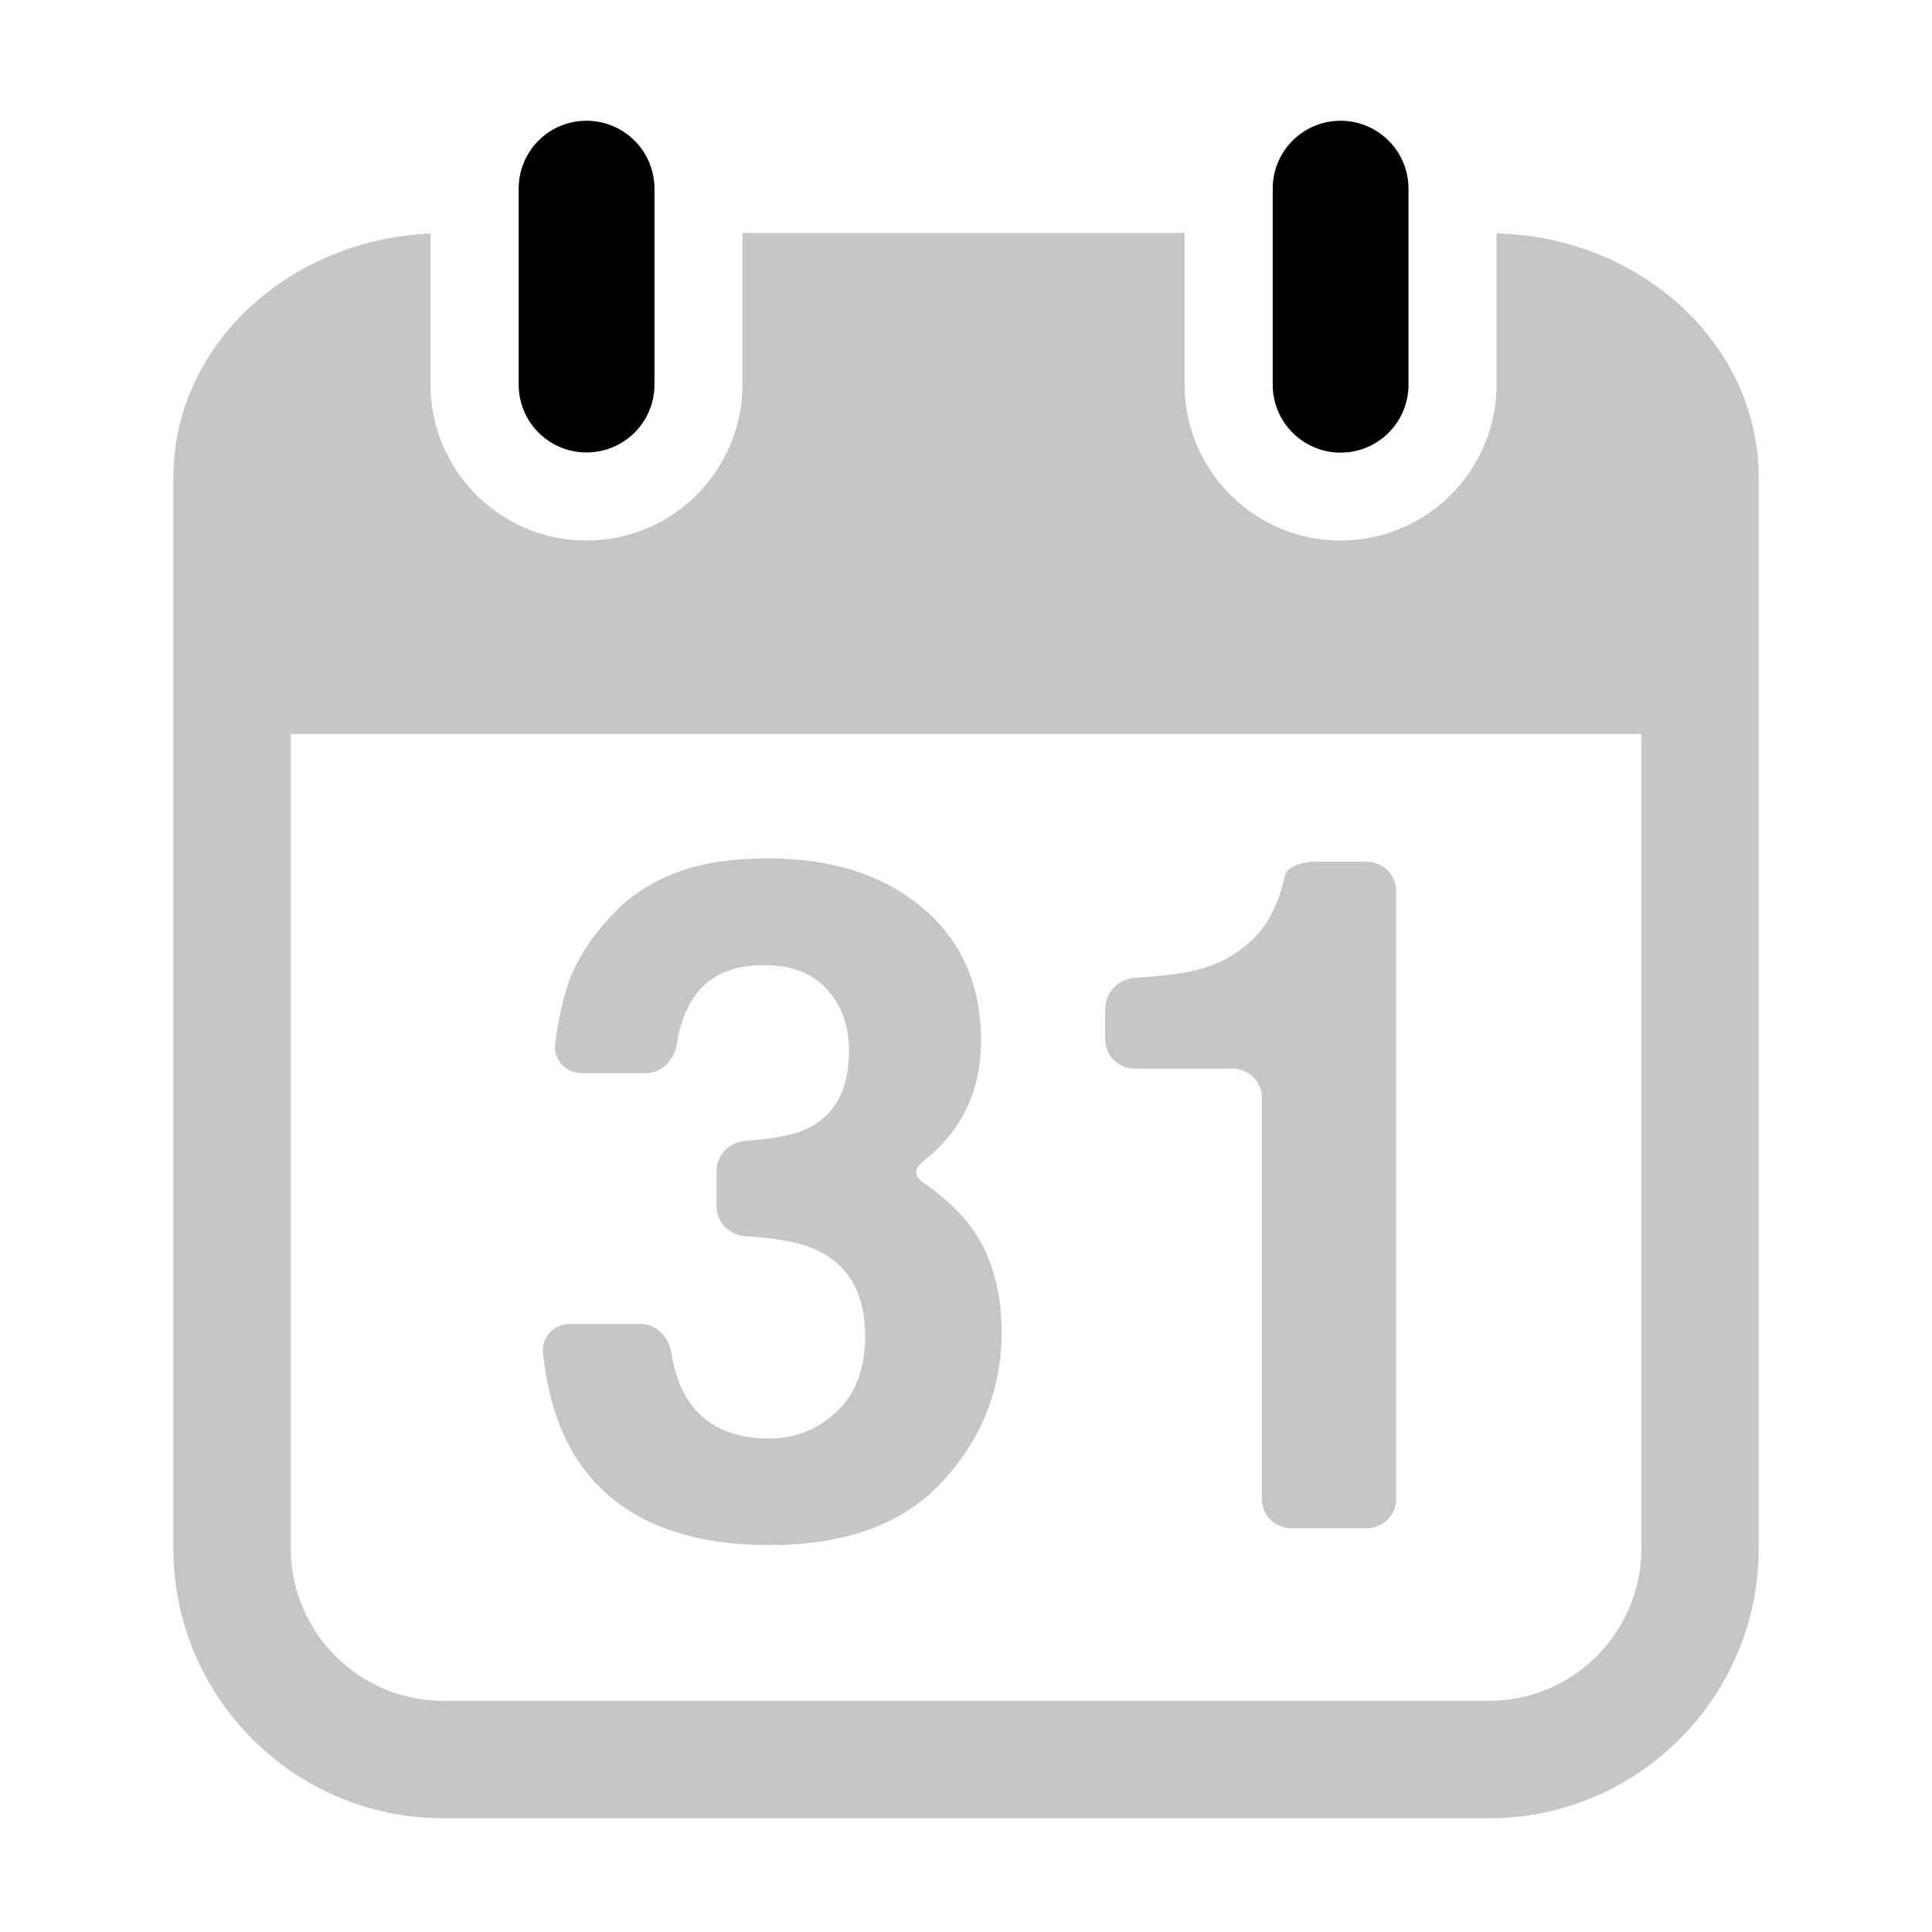 <?xml version="1.0" encoding="utf-8"?>
<!-- Generator: Adobe Illustrator 16.0.0, SVG Export Plug-In . SVG Version: 6.00 Build 0)  -->
<!DOCTYPE svg PUBLIC "-//W3C//DTD SVG 1.1//EN" "http://www.w3.org/Graphics/SVG/1.1/DTD/svg11.dtd">
<svg version="1.1" id="Layer_1" xmlns="http://www.w3.org/2000/svg" xmlns:xlink="http://www.w3.org/1999/xlink" x="0px" y="0px"
	 width="32px" height="32px" viewBox="0 0 32 32" enable-background="new 0 0 32 32" xml:space="preserve">
<path fill="#C6C6C6" d="M29.13,12.158v-3.83v-0.42c0-2.193-1.937-3.982-4.342-4.043l0,0v0.97v0.002v0.977v0.002V6.37
	c0,1.425-1.16,2.583-2.584,2.583c-1.425,0-2.583-1.158-2.583-2.583V5.802V4.83V3.858h-7.324V4.83v0.972V6.37
	c0,1.425-1.159,2.583-2.584,2.583c-1.424,0-2.582-1.158-2.582-2.583V5.823V5.82V4.84l0,0V3.868l0,0c-2.367,0.1-4.26,1.872-4.26,4.04
	v0.42v3.83v13.49c0,2.463,2.005,4.469,4.469,4.469h17.32c2.464,0,4.47-2.006,4.47-4.469V12.158L29.13,12.158z M27.186,25.646
	c0,1.394-1.131,2.525-2.524,2.525H7.341c-1.392,0-2.525-1.133-2.525-2.525V12.157h22.37V25.646z"/>
<path d="M8.591,3.124v0.734V4.83v0.972V6.37c0,0.622,0.502,1.124,1.122,1.124c0.624,0,1.127-0.502,1.127-1.124V5.802V4.83V3.858
	V3.124C10.839,2.502,10.336,2,9.712,2C9.093,2,8.591,2.502,8.591,3.124z"/>
<path d="M22.204,2c-0.62,0-1.124,0.502-1.124,1.124v0.734v0.974v0.972v0.568c0,0.621,0.504,1.125,1.124,1.125
	c0.622,0,1.125-0.504,1.125-1.125v-0.57V4.83V3.858V3.124C23.328,2.502,22.823,2,22.204,2z"/>
<path fill="#C6C6C6" d="M12.746,25.591c1.268,0,2.226-0.351,2.874-1.062c0.647-0.709,0.97-1.529,0.97-2.465
	c0-0.89-0.275-1.59-0.831-2.102c-0.15-0.139-0.285-0.248-0.406-0.331c-0.225-0.149-0.241-0.258-0.031-0.42
	c0.119-0.091,0.233-0.203,0.347-0.333c0.386-0.445,0.58-0.994,0.58-1.646c0-0.917-0.323-1.65-0.97-2.196
	c-0.648-0.546-1.5-0.818-2.556-0.818c-0.567,0-1.046,0.067-1.438,0.204c-0.389,0.137-0.727,0.334-1.01,0.594
	c-0.38,0.366-0.661,0.766-0.838,1.197c-0.118,0.346-0.198,0.706-0.242,1.078c-0.033,0.266,0.178,0.484,0.448,0.484h1.052
	c0.27,0,0.476-0.221,0.516-0.486c0.048-0.322,0.152-0.598,0.316-0.817c0.241-0.325,0.617-0.487,1.127-0.487
	c0.447,0,0.794,0.132,1.039,0.396c0.245,0.266,0.369,0.605,0.369,1.029c0,0.648-0.241,1.08-0.722,1.297
	c-0.208,0.093-0.538,0.157-0.986,0.188c-0.268,0.017-0.486,0.234-0.486,0.502v0.582c0,0.27,0.218,0.483,0.487,0.498
	c0.475,0.026,0.84,0.092,1.094,0.193c0.587,0.245,0.88,0.729,0.88,1.456c0,0.547-0.159,0.968-0.477,1.261
	c-0.314,0.293-0.686,0.439-1.112,0.439c-0.695,0-1.173-0.268-1.436-0.801c-0.086-0.178-0.145-0.381-0.182-0.612
	c-0.038-0.265-0.25-0.485-0.518-0.485H9.442c-0.269,0-0.479,0.219-0.449,0.485c0.072,0.659,0.238,1.209,0.497,1.647
	C10.098,25.08,11.183,25.591,12.746,25.591z"/>
<path fill="#C6C6C6" d="M18.79,17.7h1.625c0.269,0,0.485,0.216,0.485,0.485v6.646c0,0.266,0.22,0.482,0.486,0.482h1.252
	c0.269,0,0.487-0.217,0.487-0.482V14.758c0-0.268-0.22-0.486-0.487-0.486H21.8c-0.268,0-0.489,0.102-0.516,0.223
	c-0.015,0.065-0.032,0.138-0.056,0.22c-0.097,0.33-0.24,0.594-0.427,0.792c-0.272,0.288-0.628,0.481-1.063,0.578
	c-0.202,0.045-0.521,0.083-0.949,0.111c-0.268,0.019-0.484,0.243-0.484,0.513v0.506C18.305,17.48,18.521,17.7,18.79,17.7z"/>
</svg>
